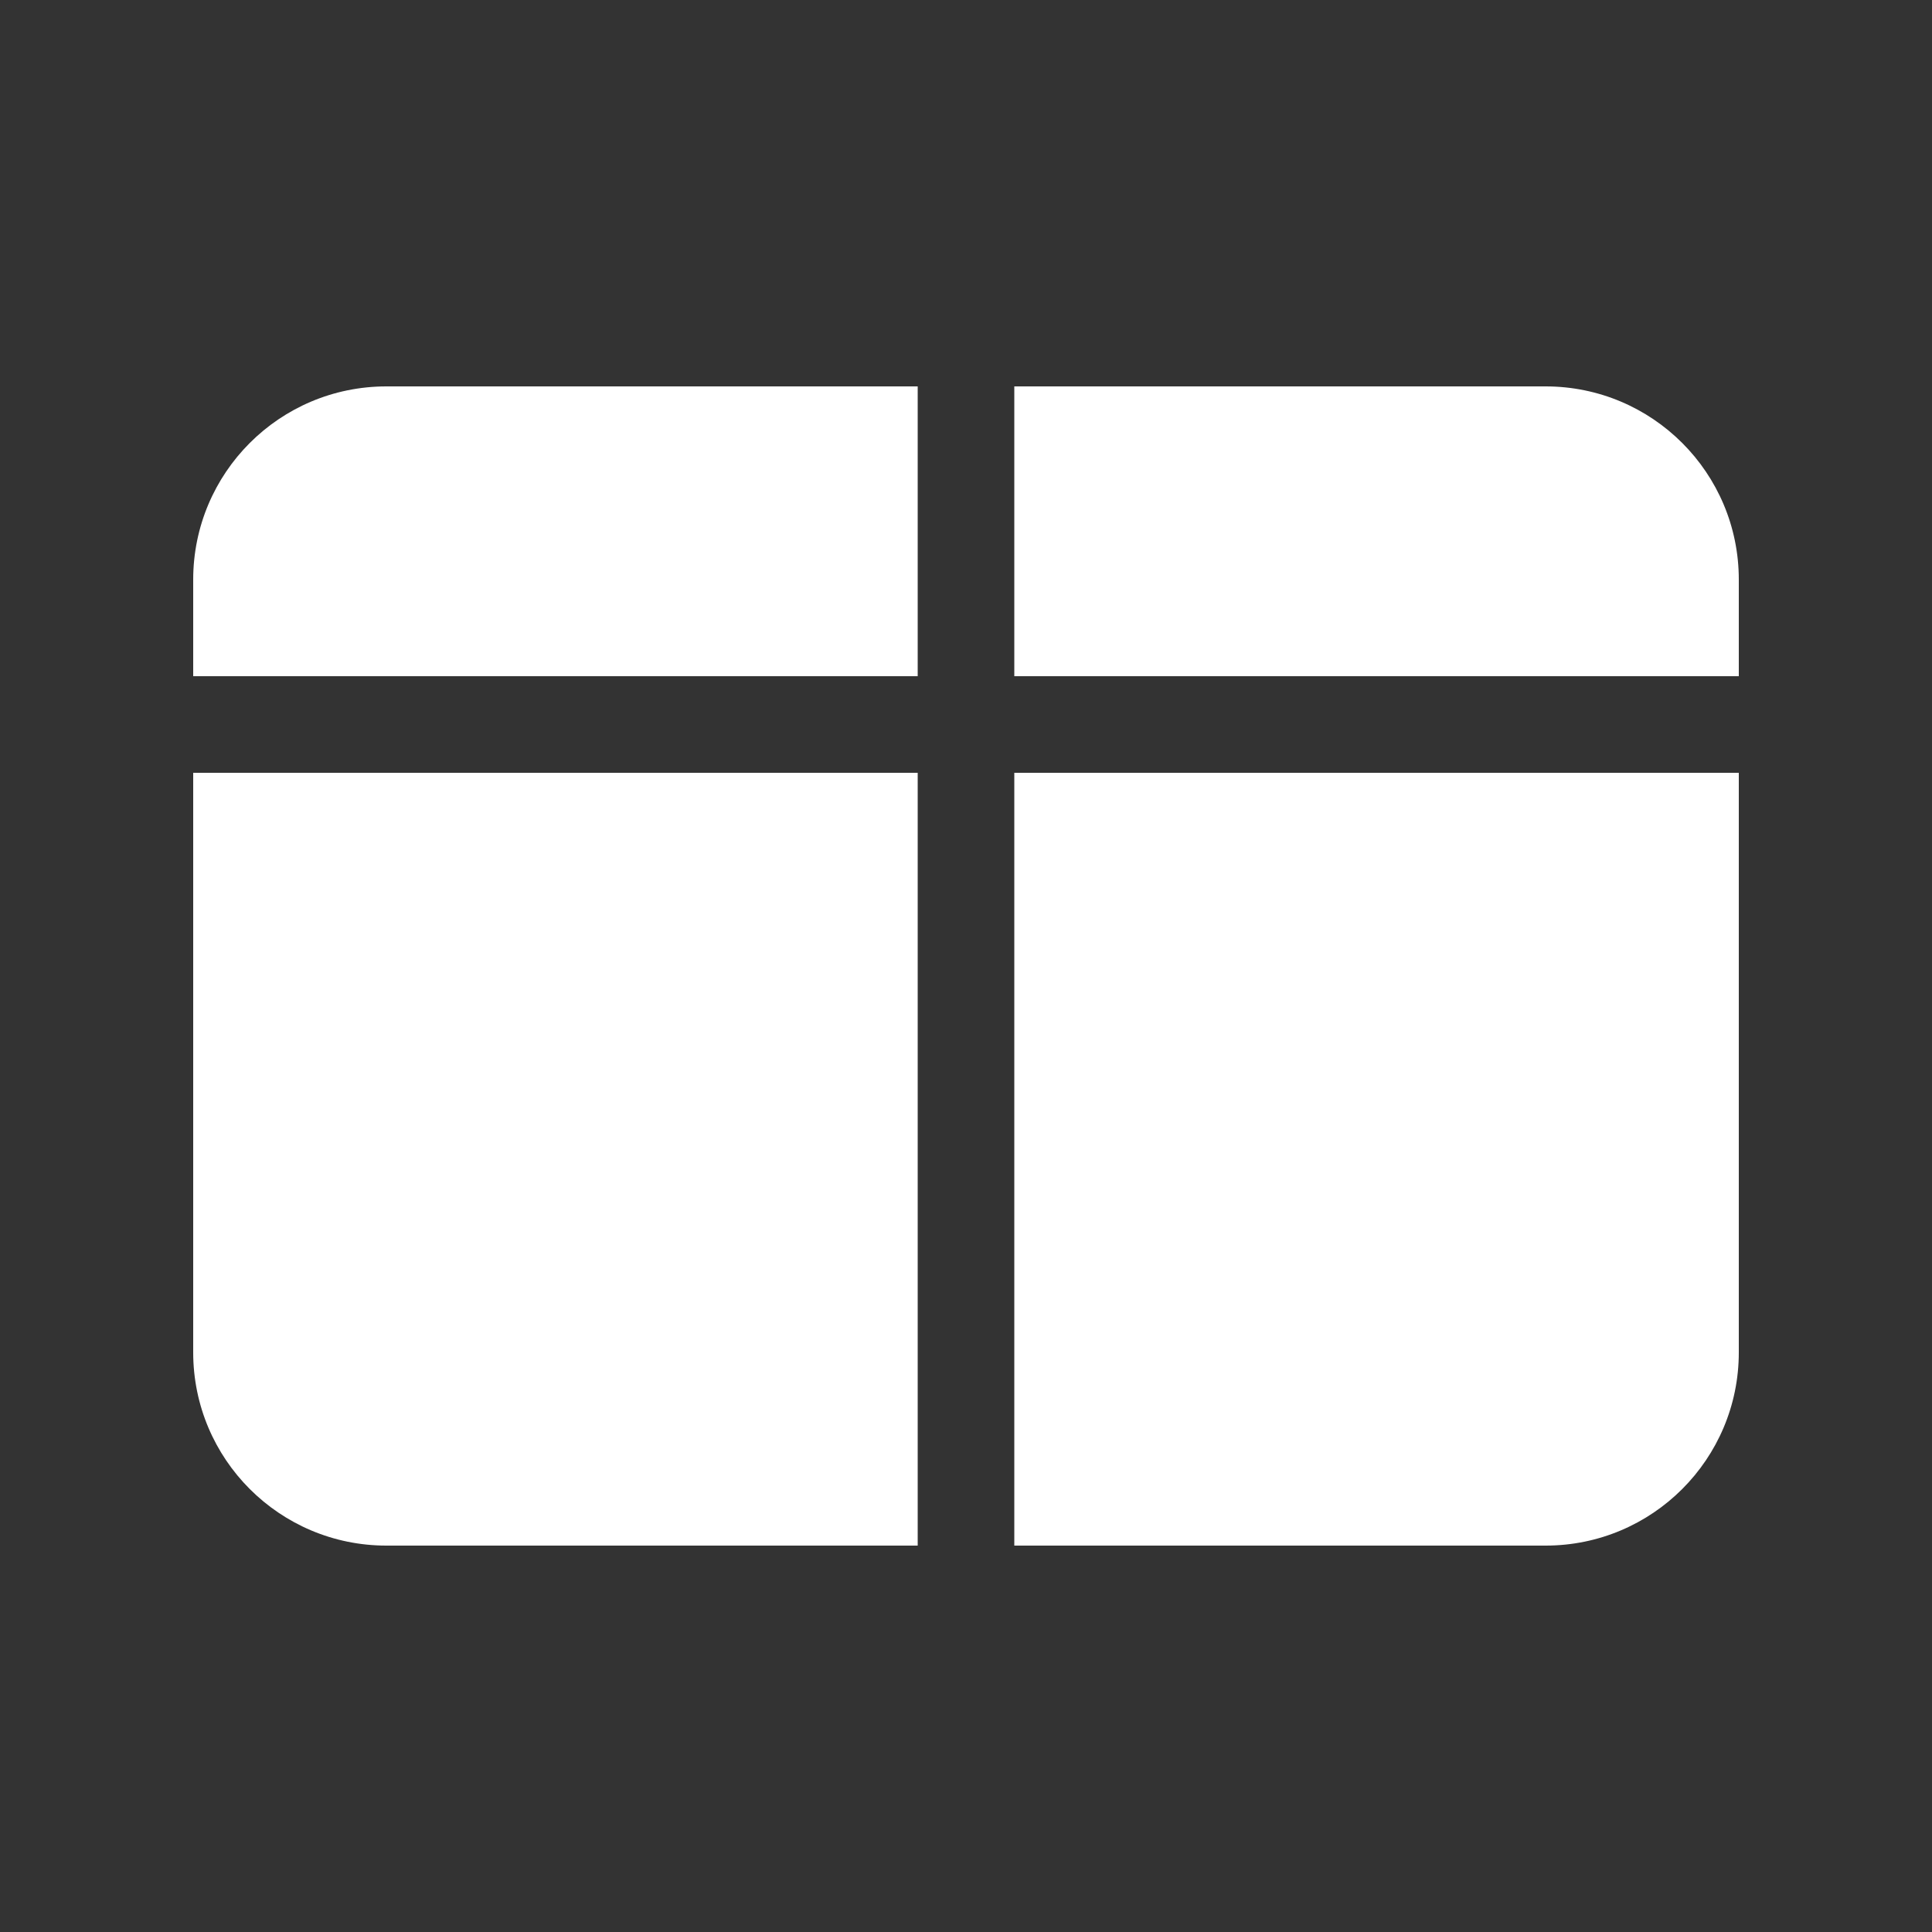 <svg width="20" height="20" viewBox="0 0 20 20" fill="none" xmlns="http://www.w3.org/2000/svg">
<rect x="0" y="0" width="20" height="20" fill="#333333" stroke="none"/>
<path d="M16 16H10.5V8H18V14C18 15.105 17.105 16 16 16ZM18 7V6C18 4.895 17.105 4 16 4H10.5V7H18ZM9.5 7V4H4C2.895 4 2 4.895 2 6V7H9.5ZM2 8V14C2 15.105 2.895 16 4 16H9.5V8H2Z" fill="#ffffff"/>
</svg>
